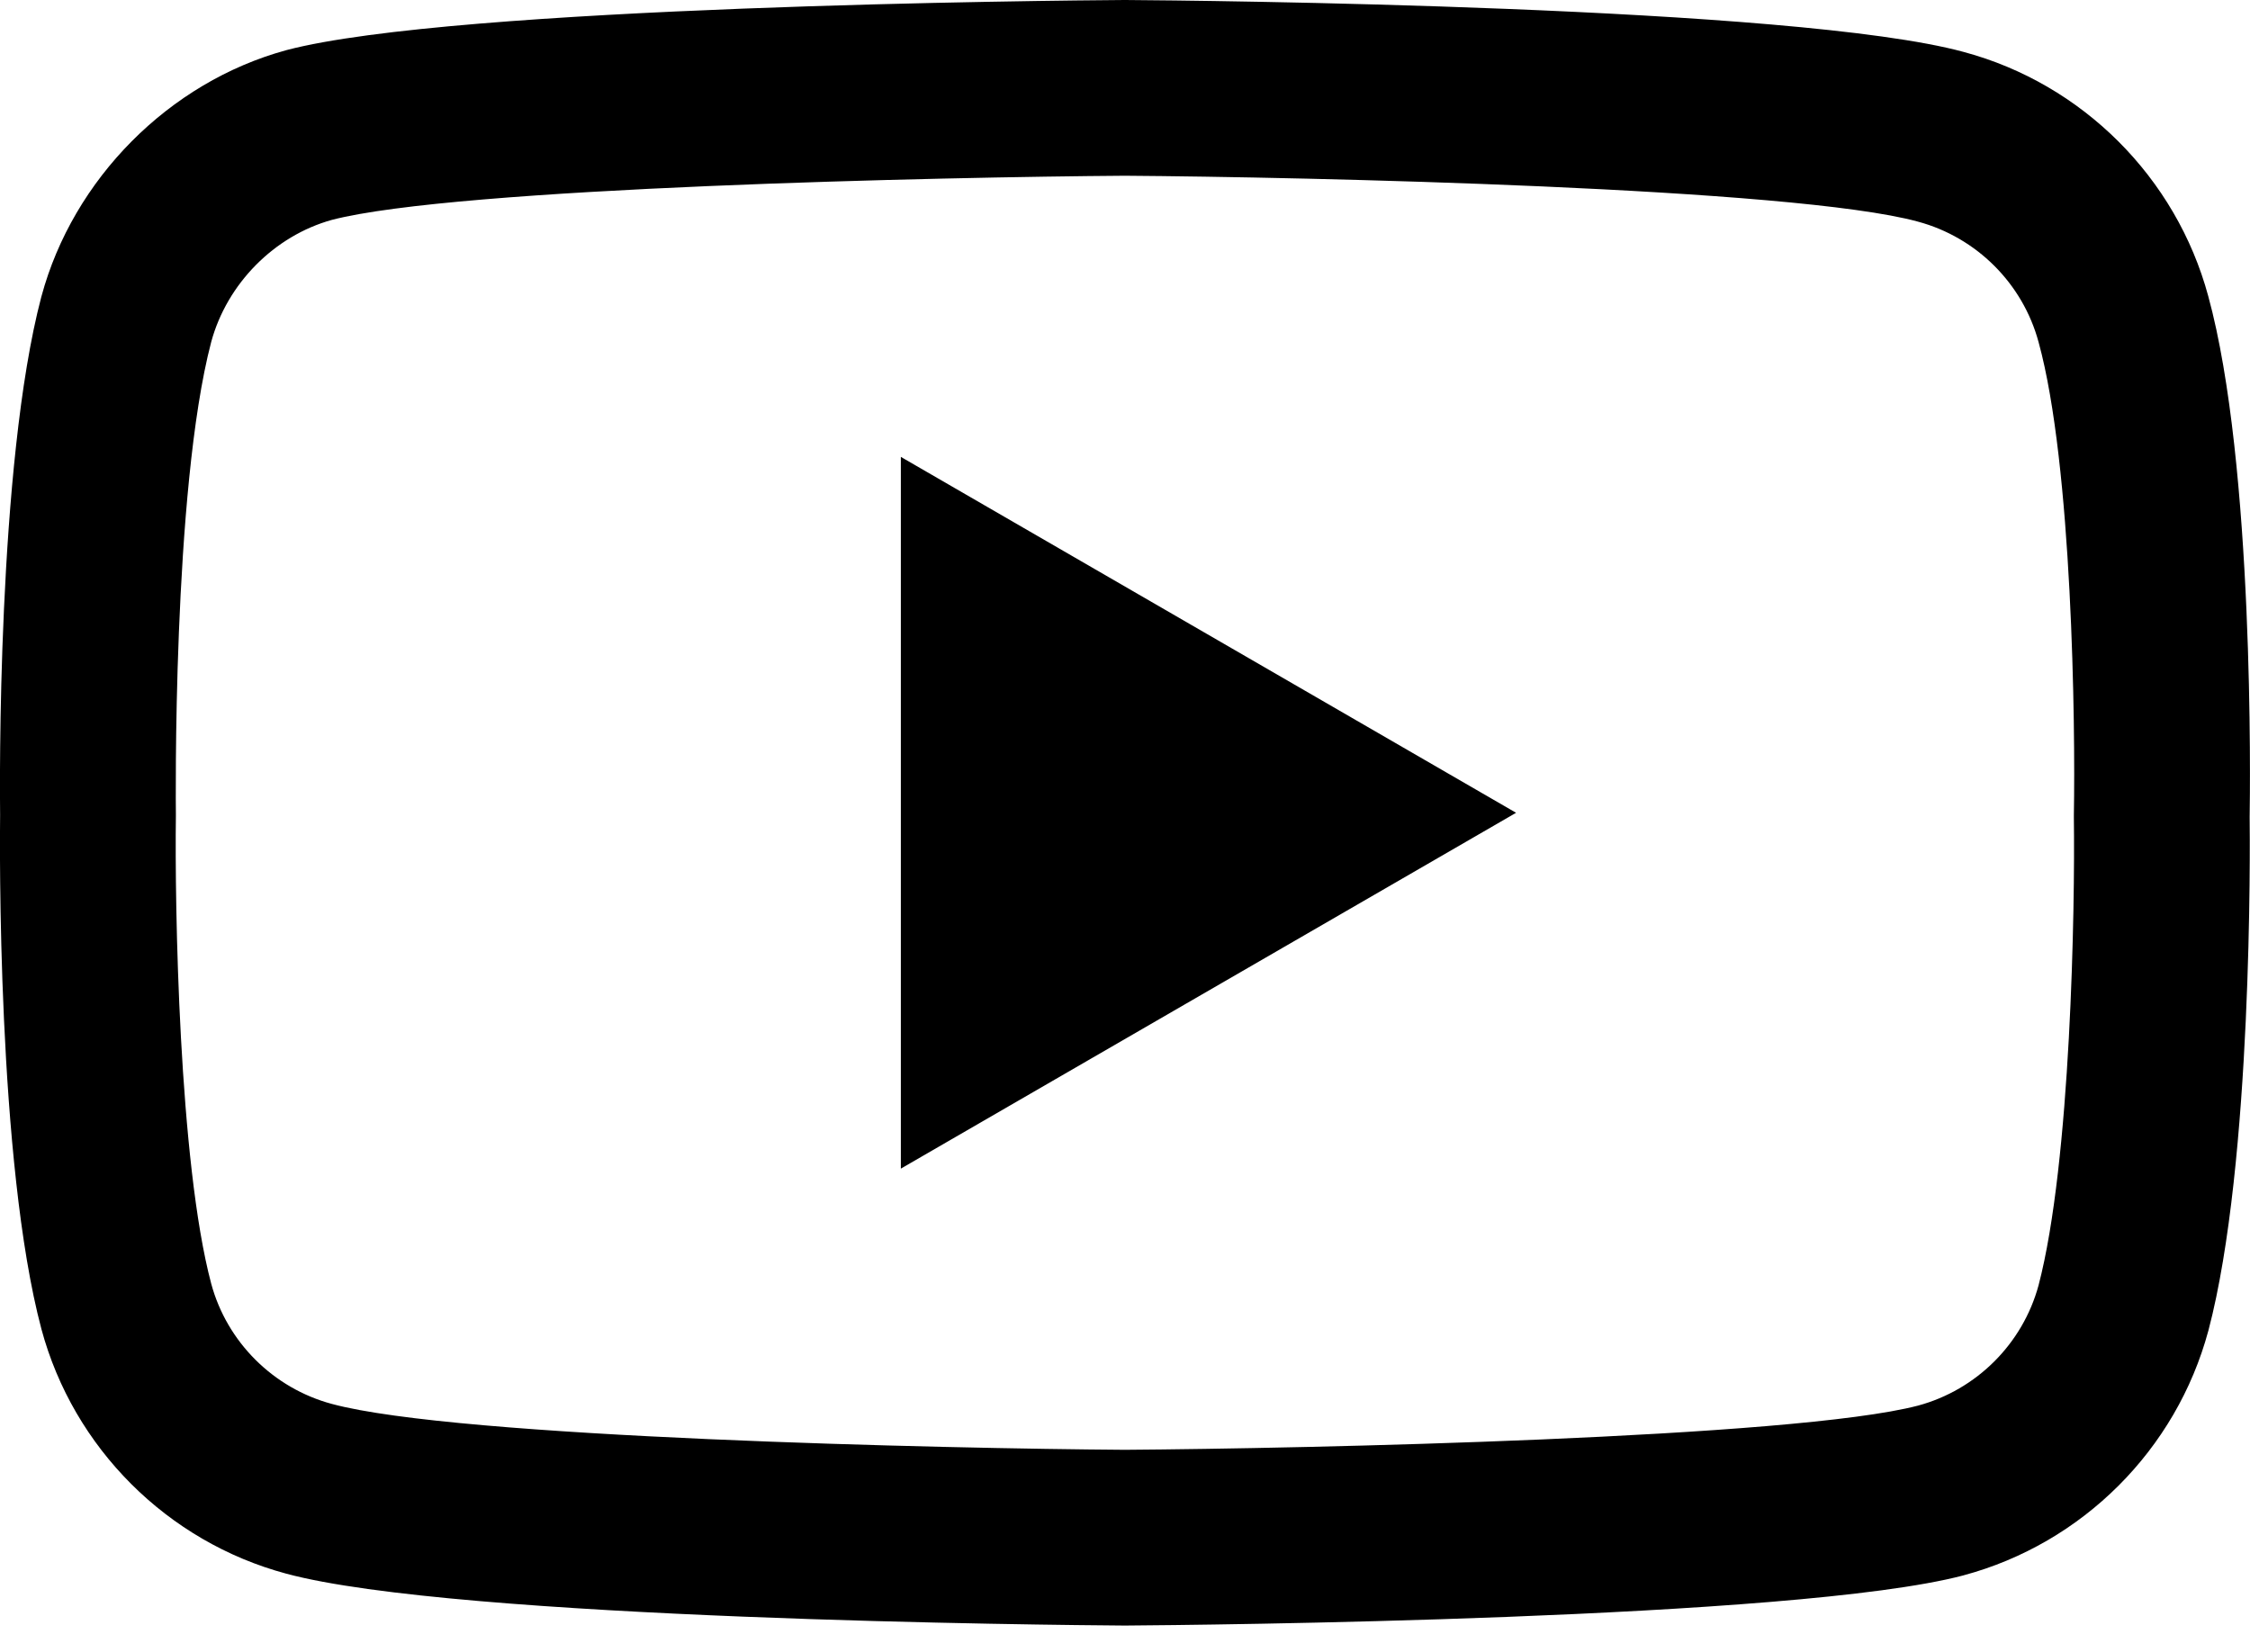<svg width="64" height="47" viewBox="0 0 64 47" fill="none" xmlns="http://www.w3.org/2000/svg">
<path d="M31.996 46.249C31.991 46.249 31.985 46.249 31.979 46.249C30.048 46.236 12.976 46.08 8.139 44.772C4.758 43.863 2.09 41.198 1.179 37.817C-0.087 33.066 -0.006 23.918 0.003 23.187C-0.006 22.46 -0.087 13.236 1.175 8.446C1.176 8.441 1.177 8.437 1.179 8.432C2.08 5.09 4.808 2.342 8.131 1.431C8.139 1.428 8.148 1.426 8.156 1.424C12.938 0.167 30.044 0.013 31.979 0H32.014C33.95 0.013 51.068 0.169 55.86 1.479C59.232 2.385 61.898 5.047 62.812 8.424C64.125 13.218 64.003 22.462 63.99 23.242C63.999 24.01 64.076 33.076 62.818 37.852C62.817 37.856 62.815 37.861 62.814 37.865C61.903 41.246 59.235 43.912 55.85 44.821C55.846 44.823 55.841 44.824 55.837 44.825C51.055 46.082 33.948 46.235 32.014 46.249C32.008 46.249 32.002 46.249 31.996 46.249ZM6.008 9.728C4.897 13.957 5.002 23.062 5.003 23.154V23.22C4.969 25.746 5.086 33.059 6.008 36.523C6.456 38.182 7.772 39.496 9.441 39.944C13.009 40.91 26.914 41.213 31.996 41.249C37.092 41.213 51.017 40.918 54.559 39.991C56.223 39.541 57.534 38.231 57.985 36.571C58.908 33.056 59.024 25.778 58.99 23.269C58.99 23.243 58.99 23.216 58.99 23.19C59.036 20.634 58.946 13.235 57.989 9.744C57.988 9.74 57.987 9.737 57.986 9.733C57.537 8.067 56.221 6.753 54.552 6.305C51.018 5.338 37.09 5.036 31.996 5C26.904 5.036 12.993 5.331 9.44 6.256C7.802 6.71 6.457 8.071 6.008 9.728ZM60.4 37.215H60.402H60.4ZM25.624 33.249V12.999L43.124 23.125L25.624 33.249Z" fill="black"/>
</svg>
